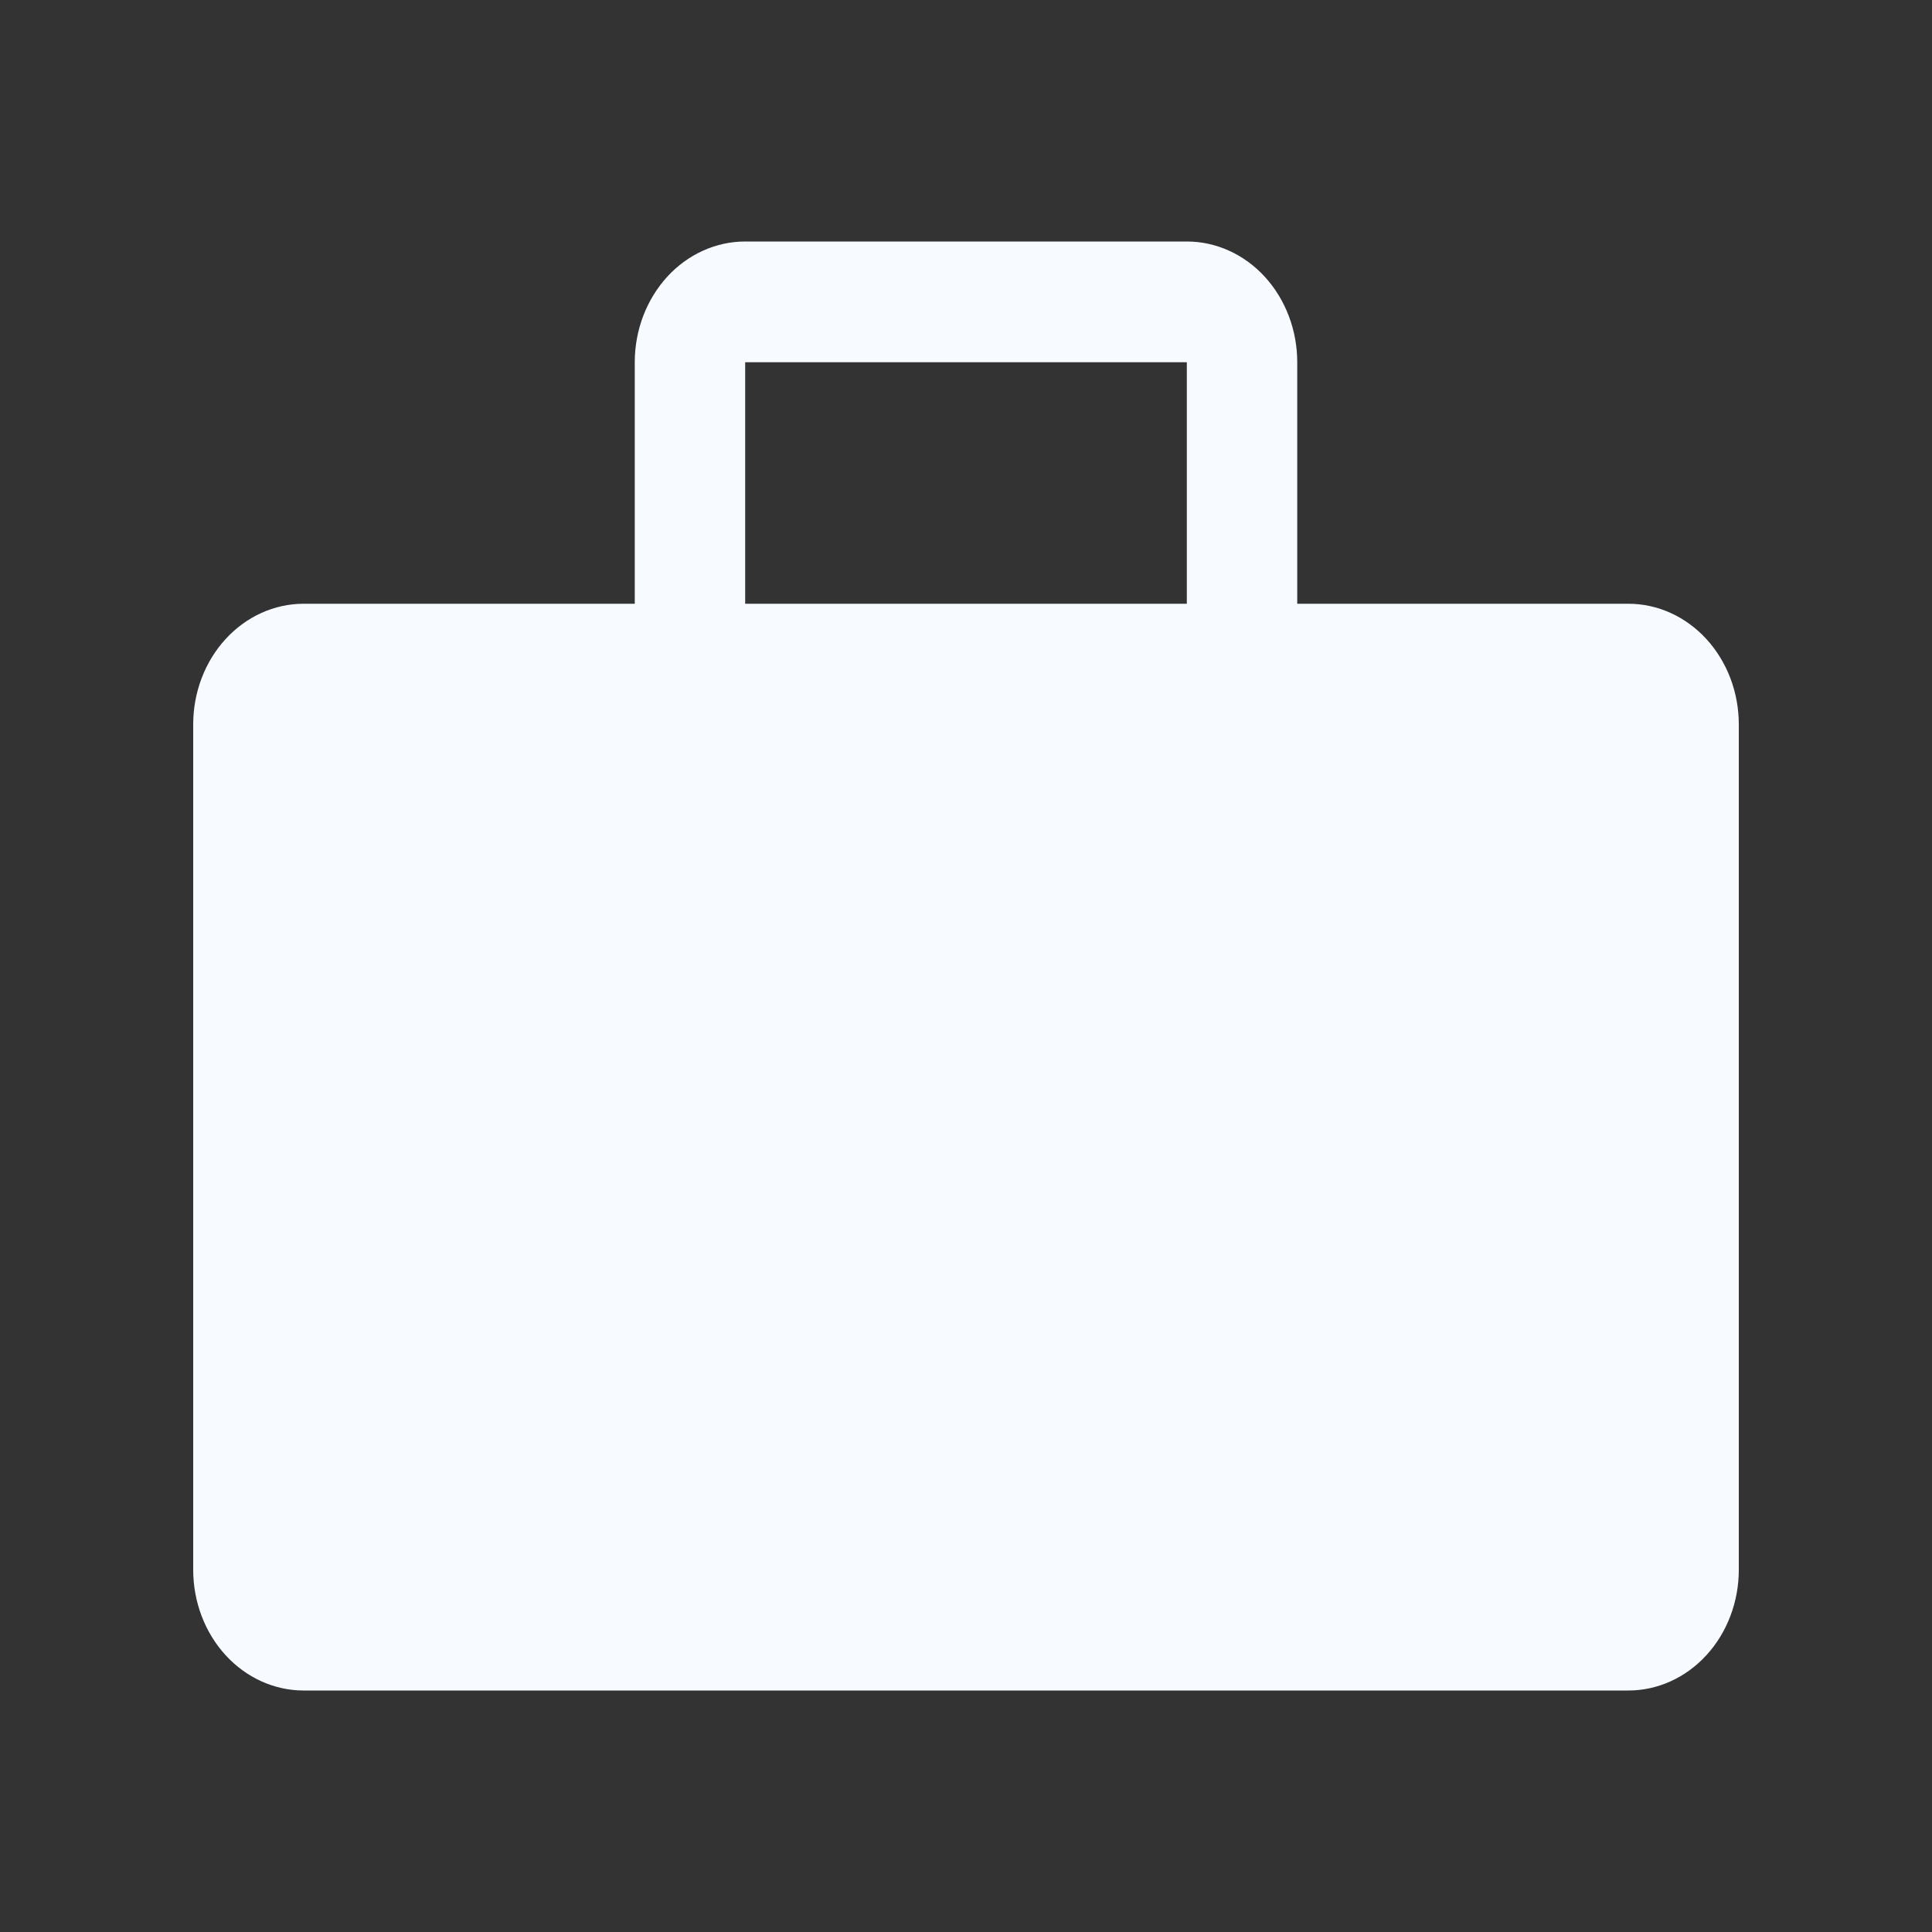 <svg xmlns="http://www.w3.org/2000/svg" width="20" height="20" viewBox="0 0 20 20" fill="none">
  <rect x="0" y="0" width="20" height="20" fill="#333333" stroke="none"/>
  <path d="M16.857 6.25H13.429V3.75C13.429 3.418 13.308 3.101 13.094 2.866C12.88 2.632 12.589 2.5 12.286 2.5H7.714C7.411 2.5 7.12 2.632 6.906 2.866C6.692 3.101 6.571 3.418 6.571 3.75V6.25H3.143C2.84 6.25 2.549 6.382 2.335 6.616C2.12 6.851 2 7.168 2 7.5V16.25C2 16.581 2.12 16.899 2.335 17.134C2.549 17.368 2.84 17.5 3.143 17.5H16.857C17.16 17.5 17.451 17.368 17.665 17.134C17.88 16.899 18 16.581 18 16.25V7.5C18 7.168 17.88 6.851 17.665 6.616C17.451 6.382 17.16 6.25 16.857 6.25ZM7.714 3.75H12.286V6.25H7.714V3.75Z" fill="#F7FAFF"/>
</svg>